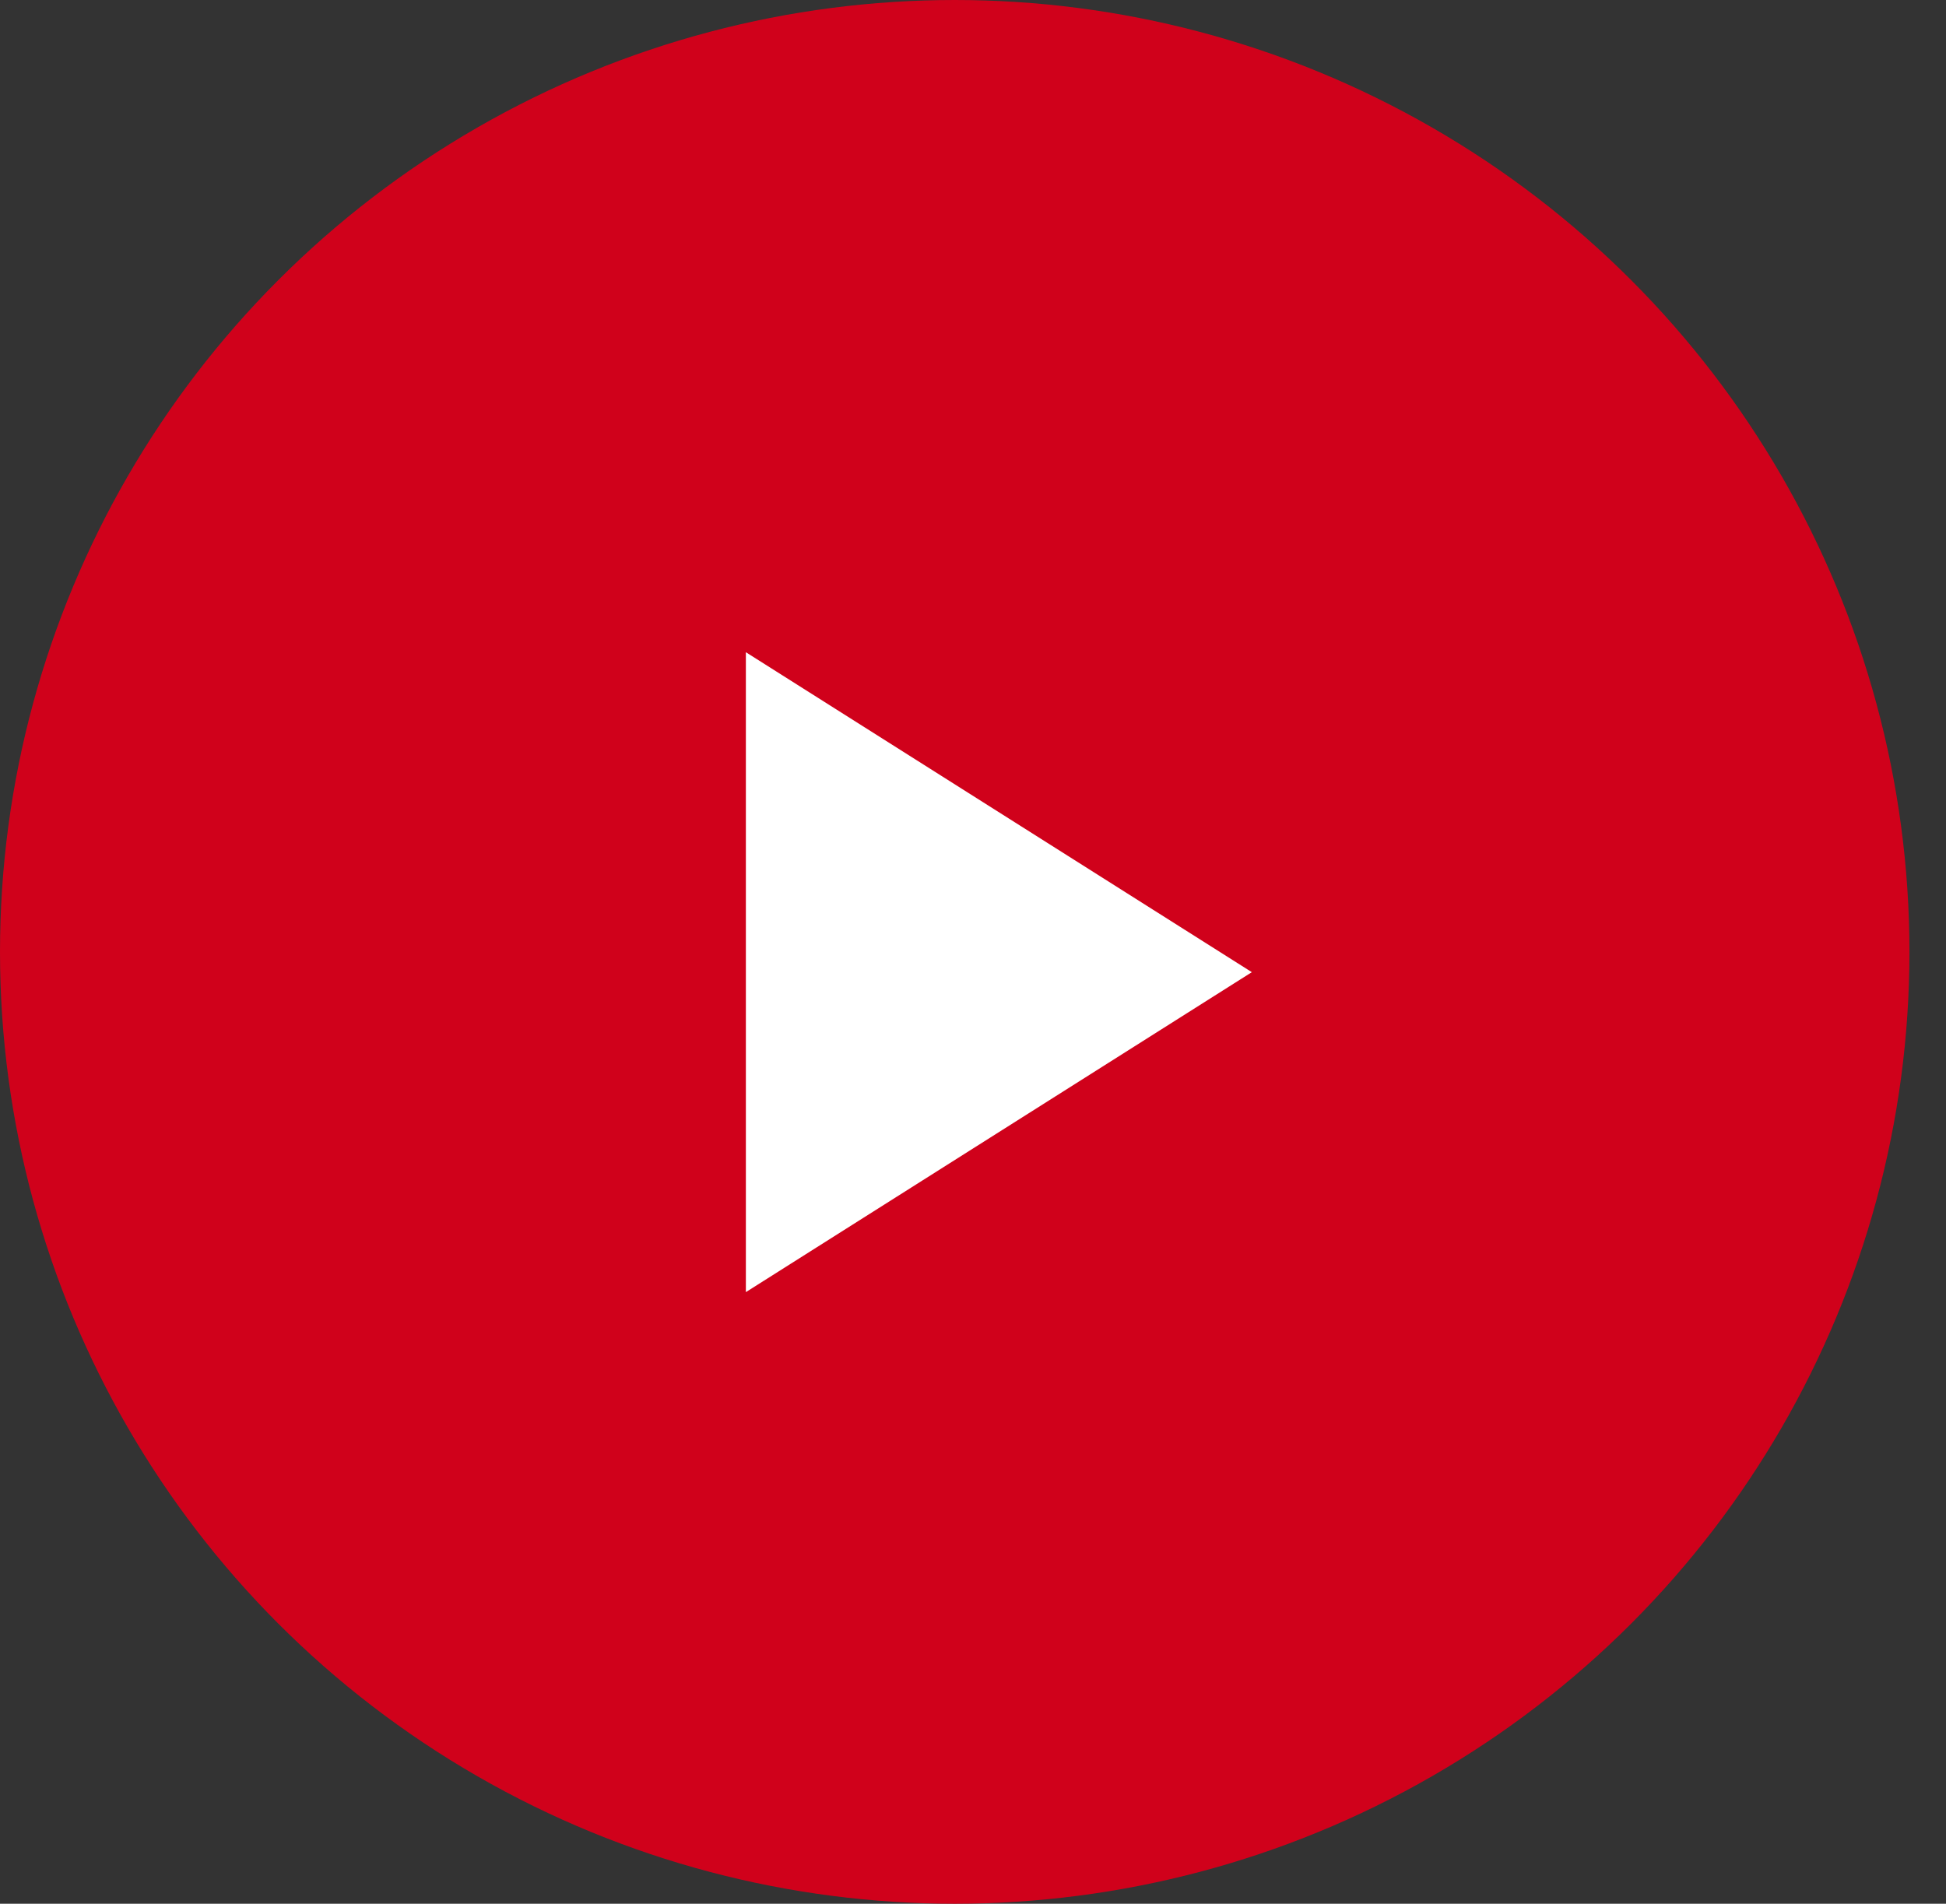 <?xml version="1.0" encoding="UTF-8" standalone="no"?>
<svg width="46px" height="45px" viewBox="0 0 46 45" version="1.1" xmlns="http://www.w3.org/2000/svg" xmlns:xlink="http://www.w3.org/1999/xlink">
    <rect x="0" y="0" width="46" height="45" fill="#333333" stroke="none"/>
    <!-- Generator: Sketch 42 (36781) - http://www.bohemiancoding.com/sketch -->
    <title>play</title>
    <desc>Created with Sketch.</desc>
    <defs></defs>
    <g id="web_2" stroke="none" stroke-width="1" fill="none" fill-rule="evenodd">
        <g id="product_max:-about" transform="translate(-697, -1282)">
            <g id="mov" transform="translate(0, 1048)">
                <g id="play" transform="translate(697, 234)">
                    <ellipse id="Oval-7" fill="#D0011B" cx="22.568" cy="22.5" rx="22.568" ry="22.5"></ellipse>
                    <polygon id="Triangle-2" fill="#FFFFFF" transform="translate(23.611, 22.98) scale(1, -1) rotate(90) translate(-23.611, -22.98) " points="23.611 17 31.174 28.96 16.048 28.96"></polygon>
                </g>
            </g>
        </g>
    </g>
</svg>